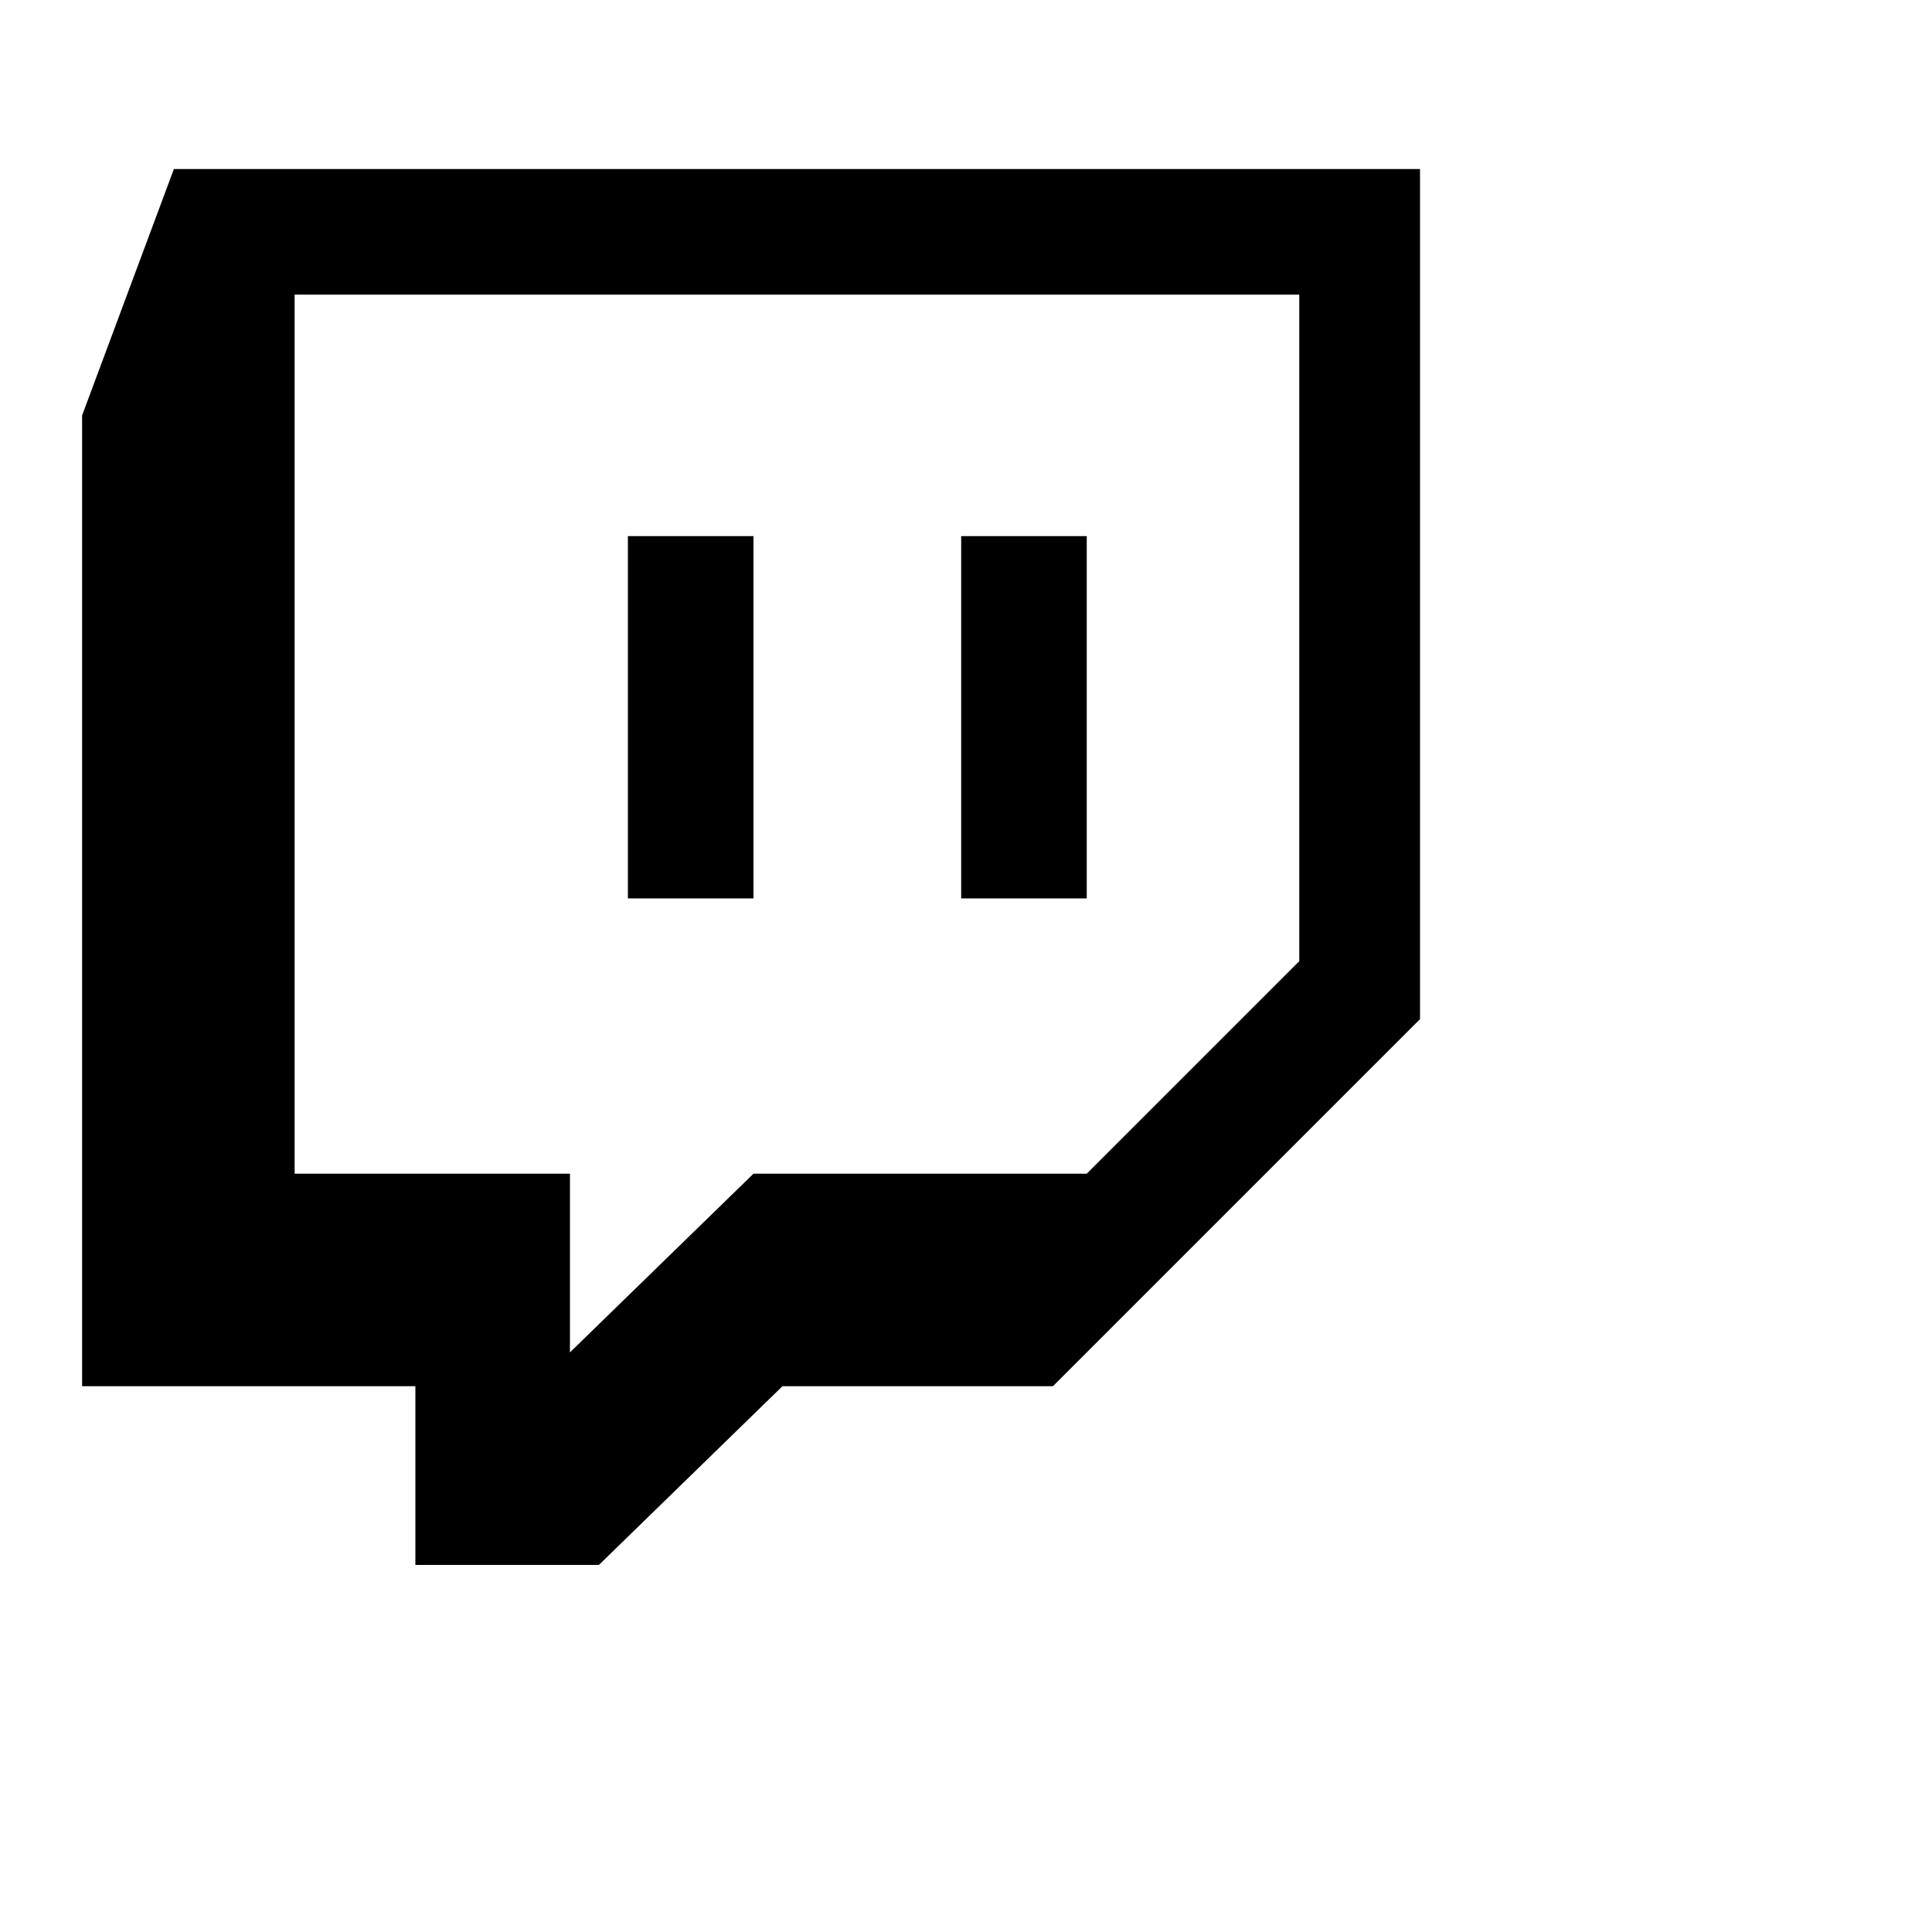 <?xml version="1.0"?><svg viewBox="0 0 40 40" xmlns="http://www.w3.org/2000/svg" height="40" width="40"><path d="m15.6 11.1v7.5h-2.6v-7.5h2.6z m6.9 0v7.5h-2.6v-7.5h2.6z m0 13.2l4.4-4.4v-13.8h-20.8v18.2h5.7v3.7l3.8-3.7h6.9z m6.9-20.8v17.6l-7.6 7.6h-5.6l-3.8 3.7h-3.8v-3.7h-6.9v-20.1l1.9-5.1h25.8z"></path></svg>